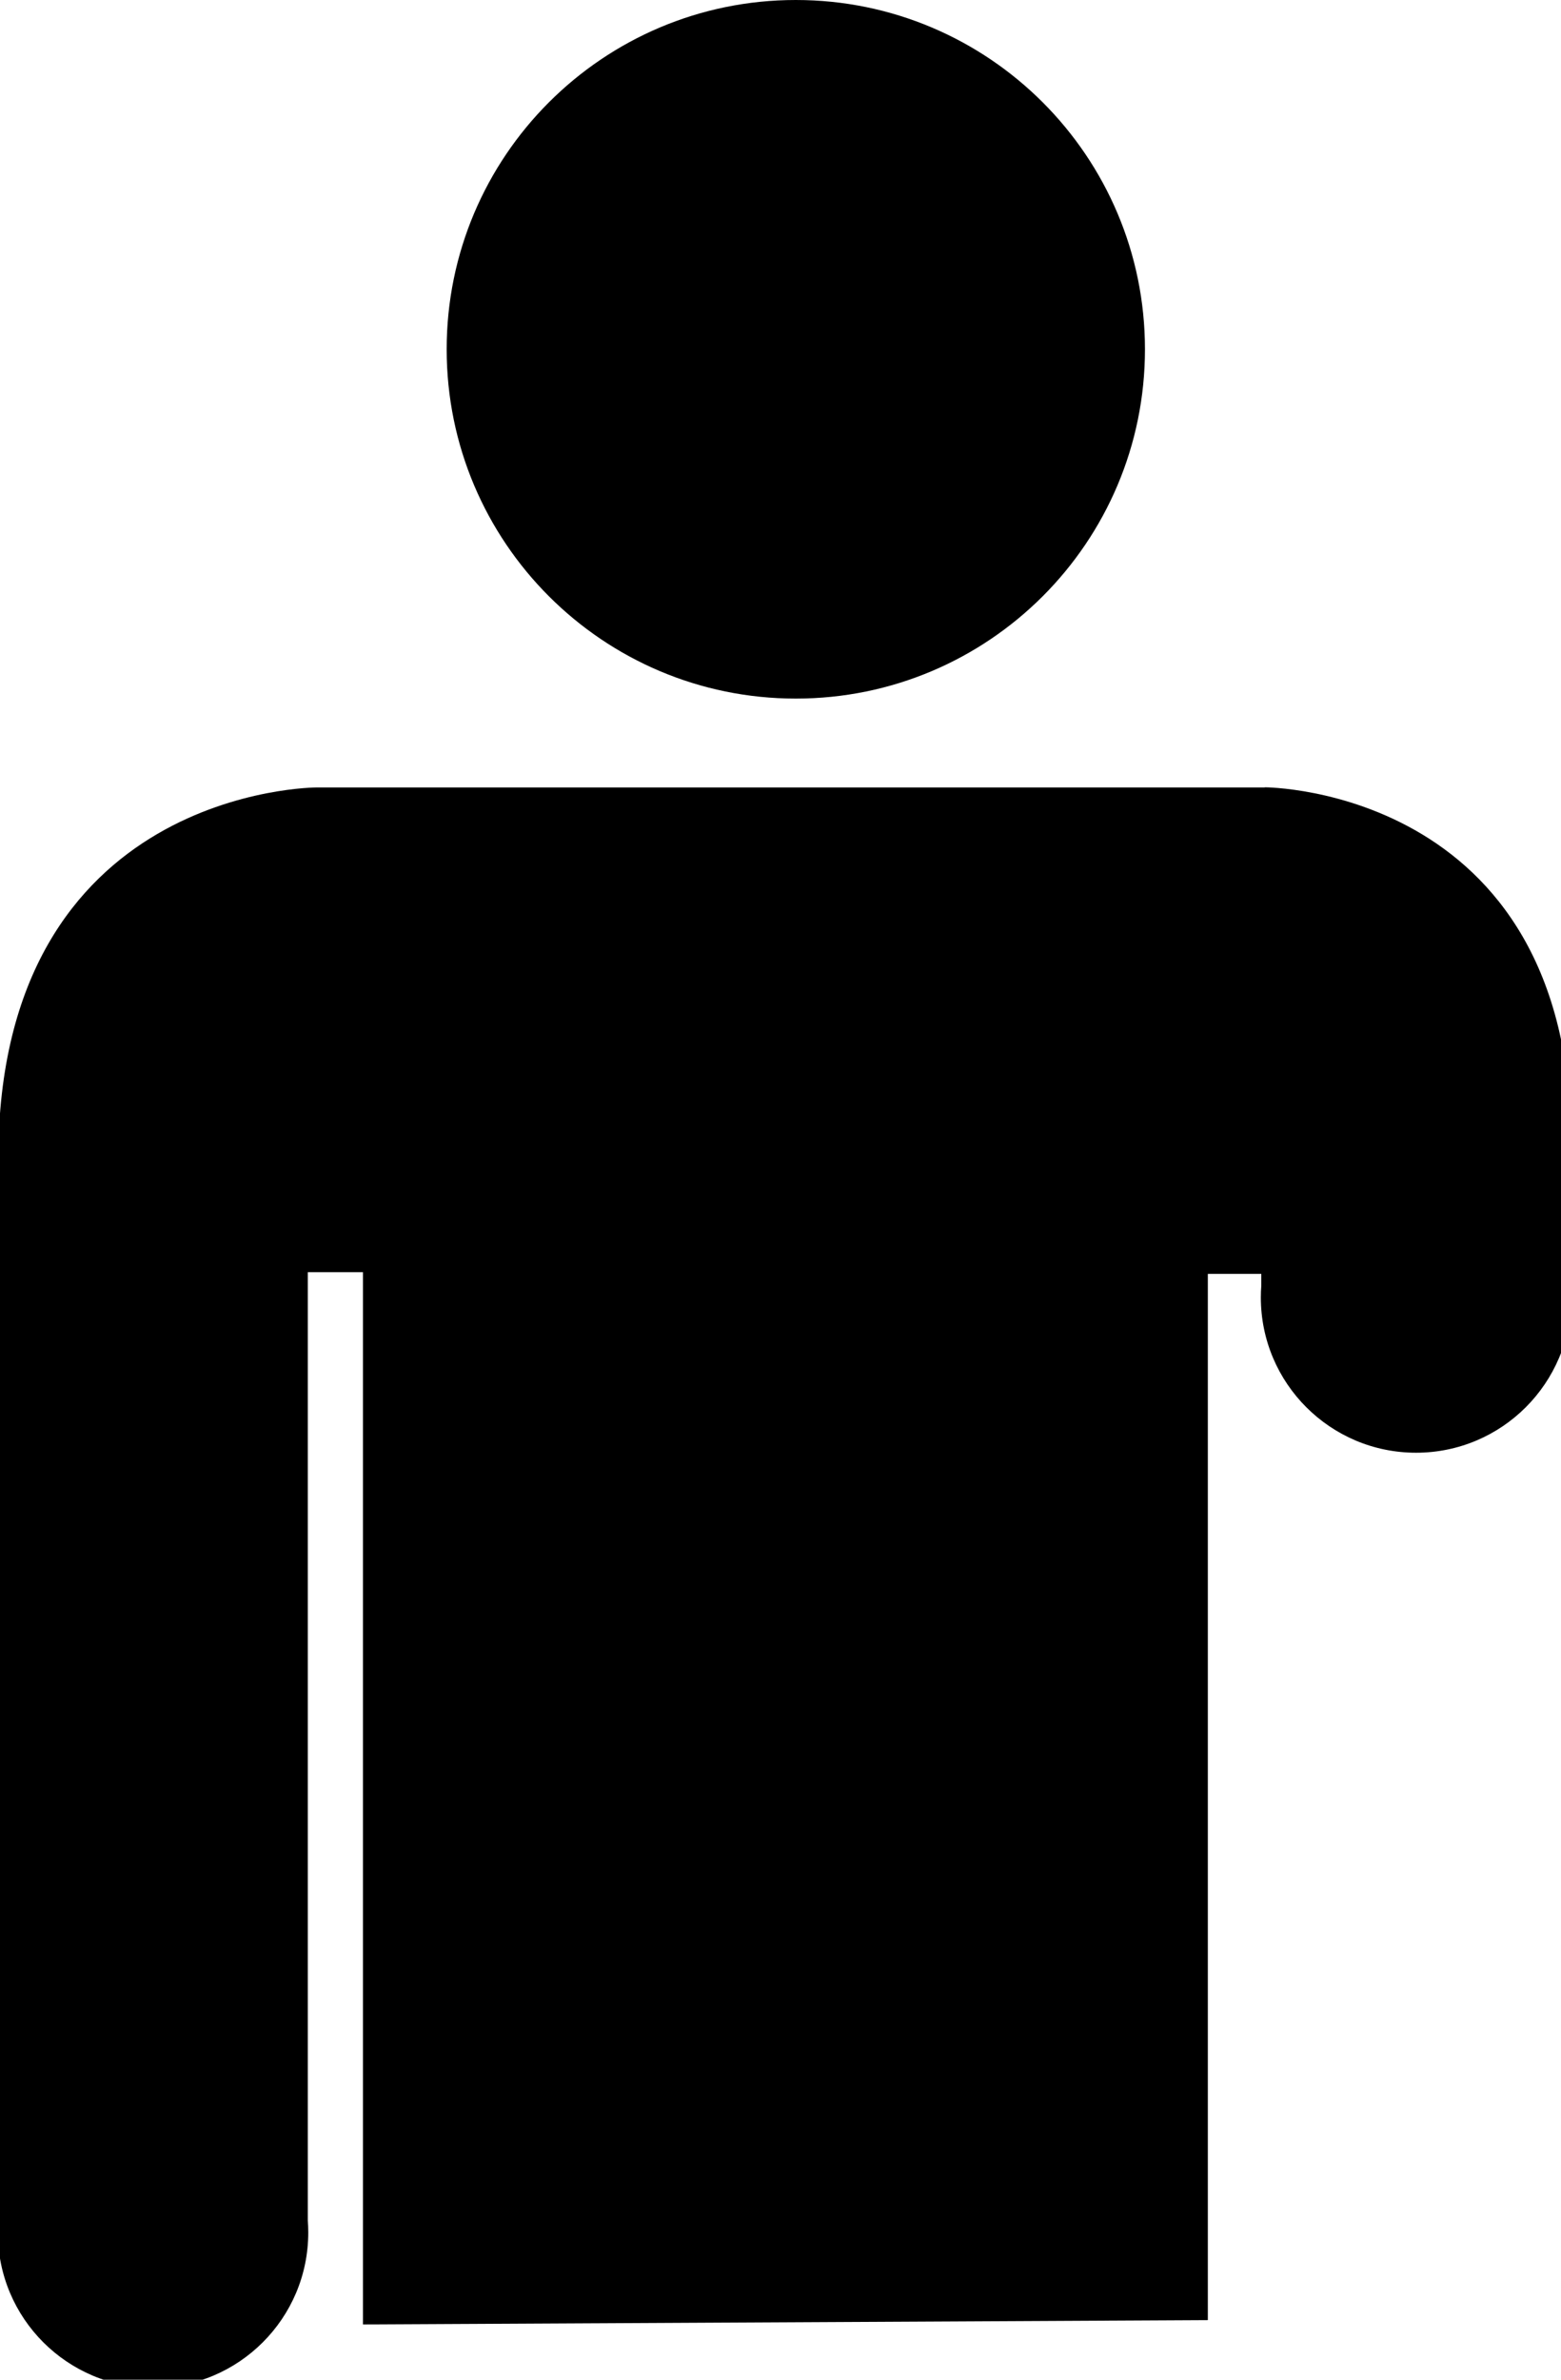 <?xml version="1.0" encoding="utf-8"?>
<!-- Generated by IcoMoon.io -->
<!DOCTYPE svg PUBLIC "-//W3C//DTD SVG 1.1//EN" "http://www.w3.org/Graphics/SVG/1.1/DTD/svg11.dtd">
<svg version="1.1" xmlns="http://www.w3.org/2000/svg" xmlns:xlink="http://www.w3.org/1999/xlink" width="21" height="32" viewBox="0 0 21 32">
<path d="M15.403 4.697c0 2.594-2.103 4.697-4.697 4.697s-4.697-2.103-4.697-4.697c0-2.594 2.103-4.697 4.697-4.697s4.697 2.103 4.697 4.697z"></path>
<path d="M17.015 10.589h-12.758s-4.28 0-4.28 4.999v14.278c-0.004 0.047-0.006 0.101-0.006 0.155 0 1.153 0.935 2.088 2.088 2.088s2.088-0.935 2.088-2.088c0-0.055-0.002-0.109-0.006-0.163l0-12.751h0.742v14.15l11.366-0.058v-14.069h0.719v0.162c-0.004 0.047-0.006 0.101-0.006 0.155 0 1.153 0.935 2.088 2.088 2.088s2.088-0.935 2.088-2.088c0-0.055-0.002-0.109-0.006-0.163l0-1.628c0.162-5.069-4.117-5.069-4.117-5.069z"></path>
</svg>

